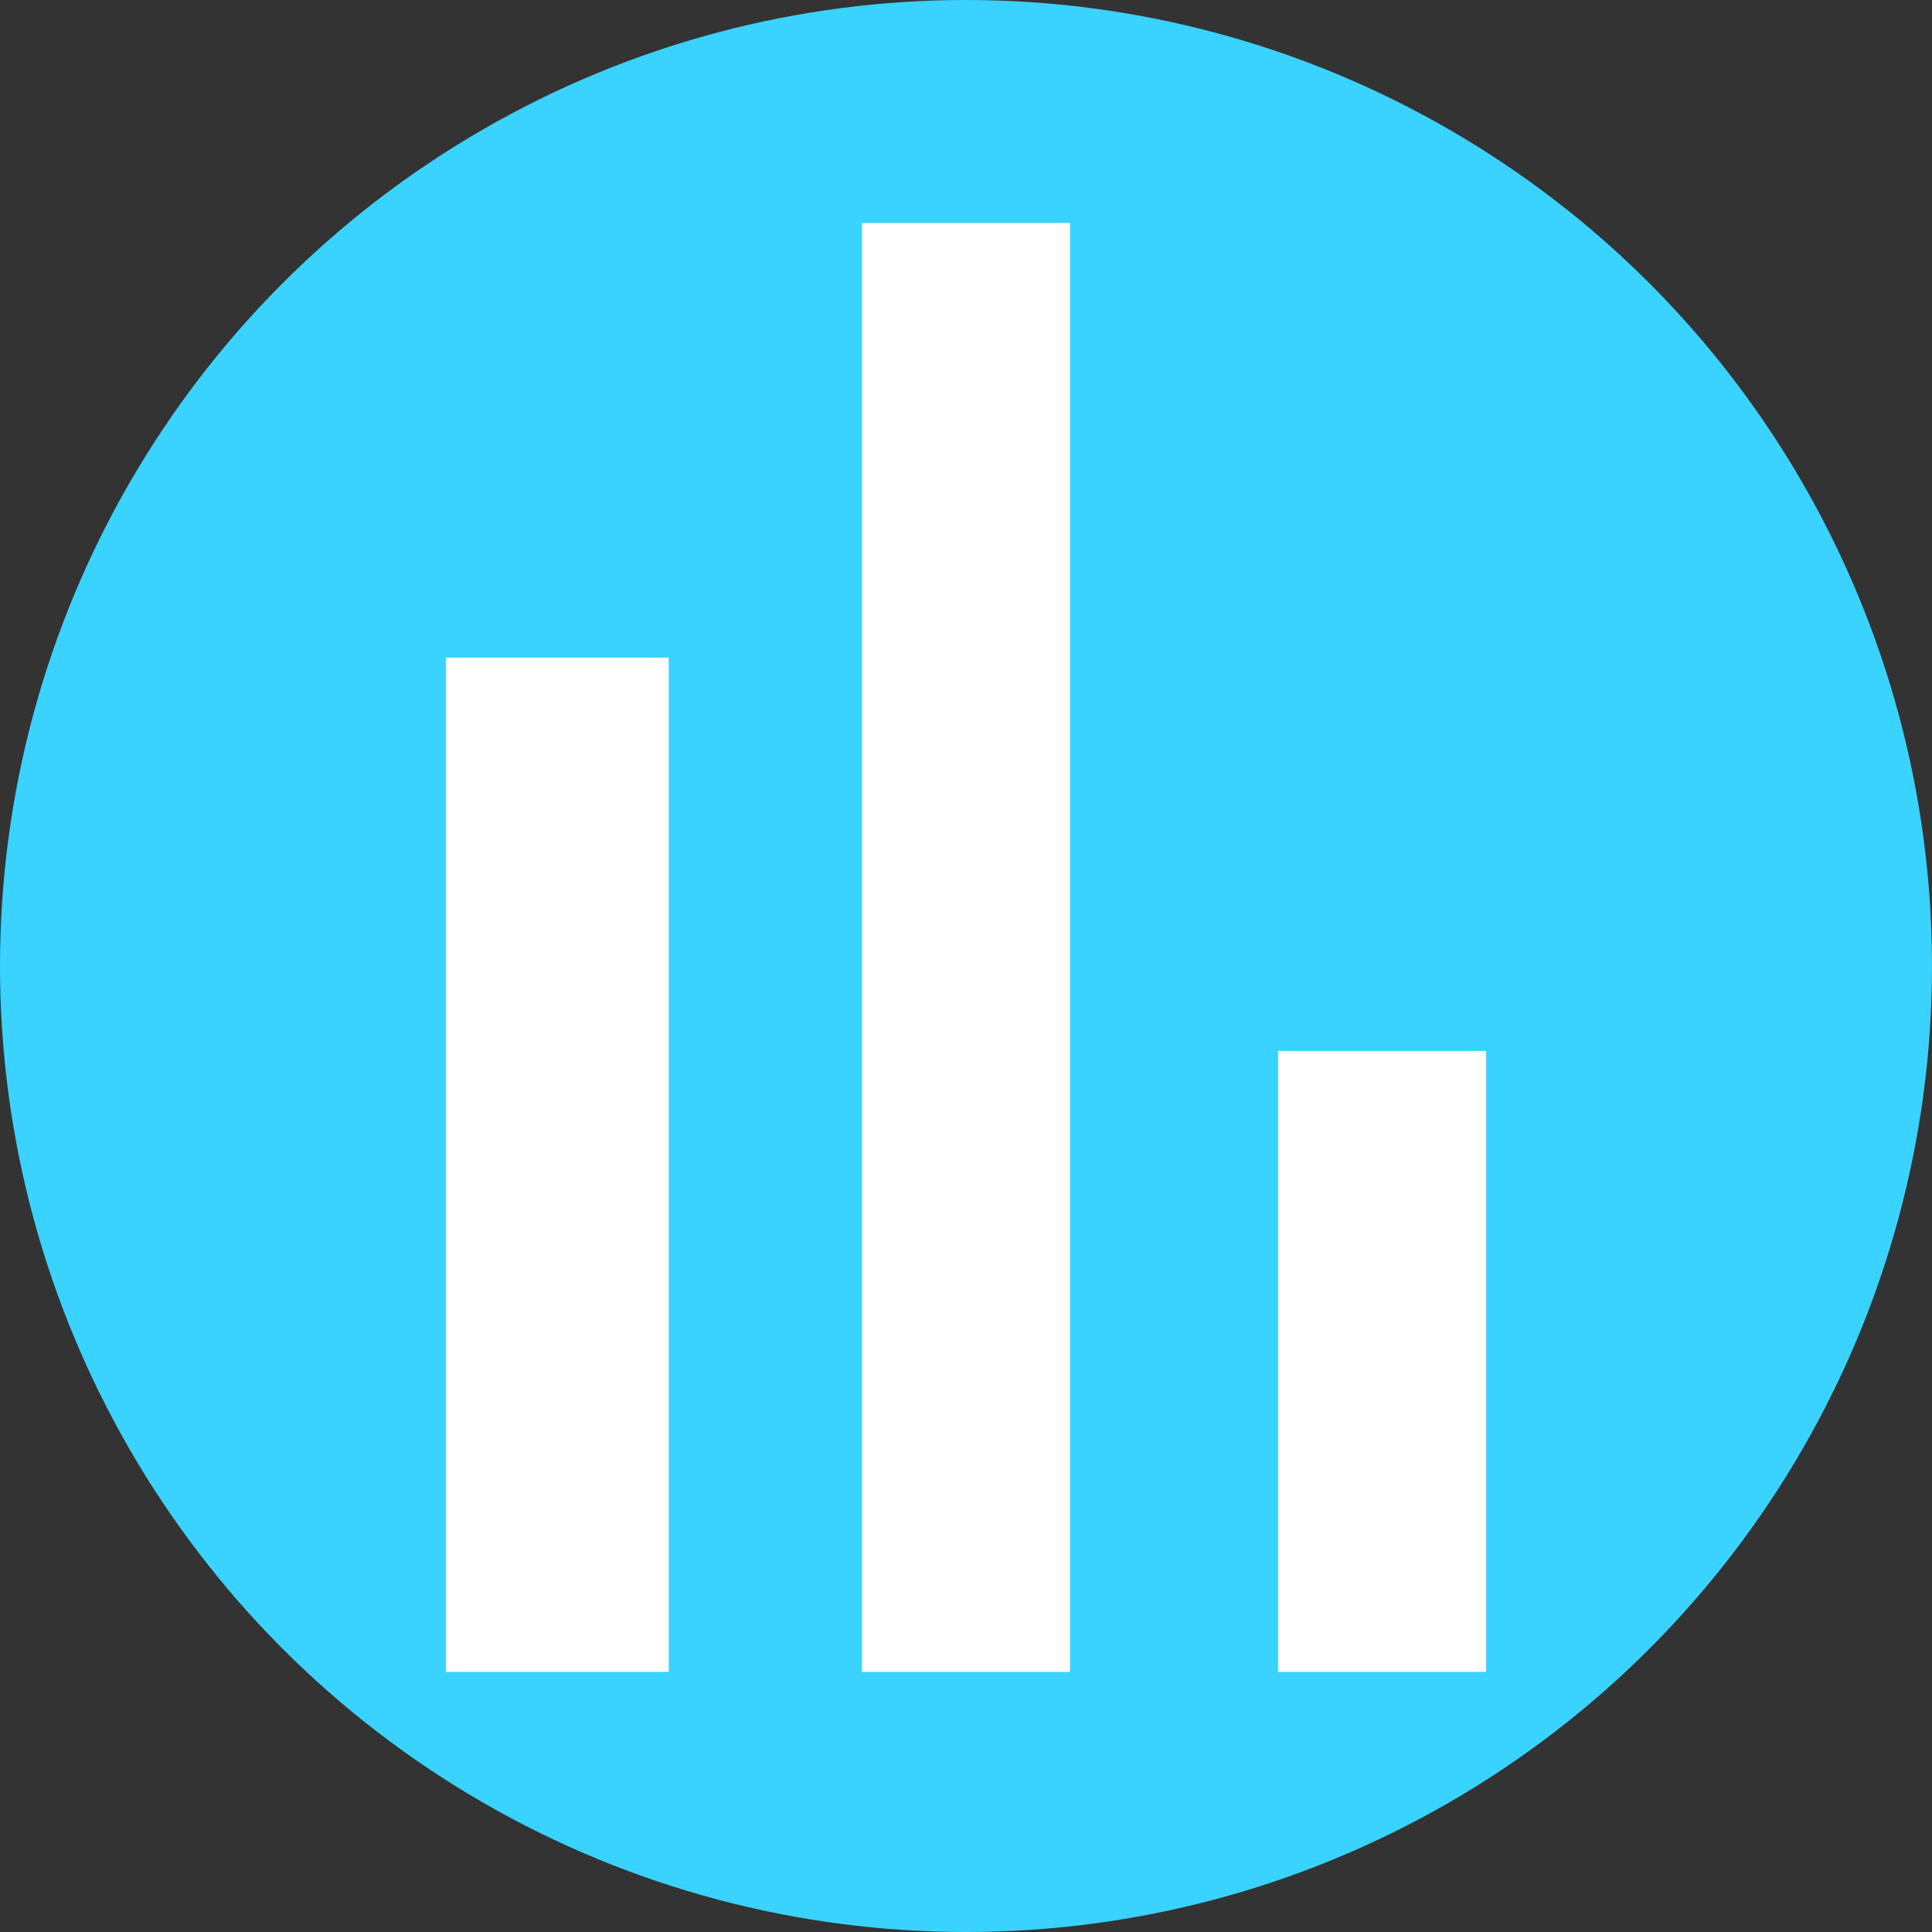 <svg width="52" height="52" viewBox="0 0 52 52" fill="none" xmlns="http://www.w3.org/2000/svg">
<rect x="0" y="0" width="52" height="52" fill="#333333" stroke="none"/>
<circle cx="26" cy="26" r="26" fill="#3AD2FF"/>
<path d="M12 17.7H18V45H12V17.7ZM23.2 6H28.8V45H23.2V6ZM34.4 28.286H40V45H34.4V28.286Z" fill="white"/>
</svg>
